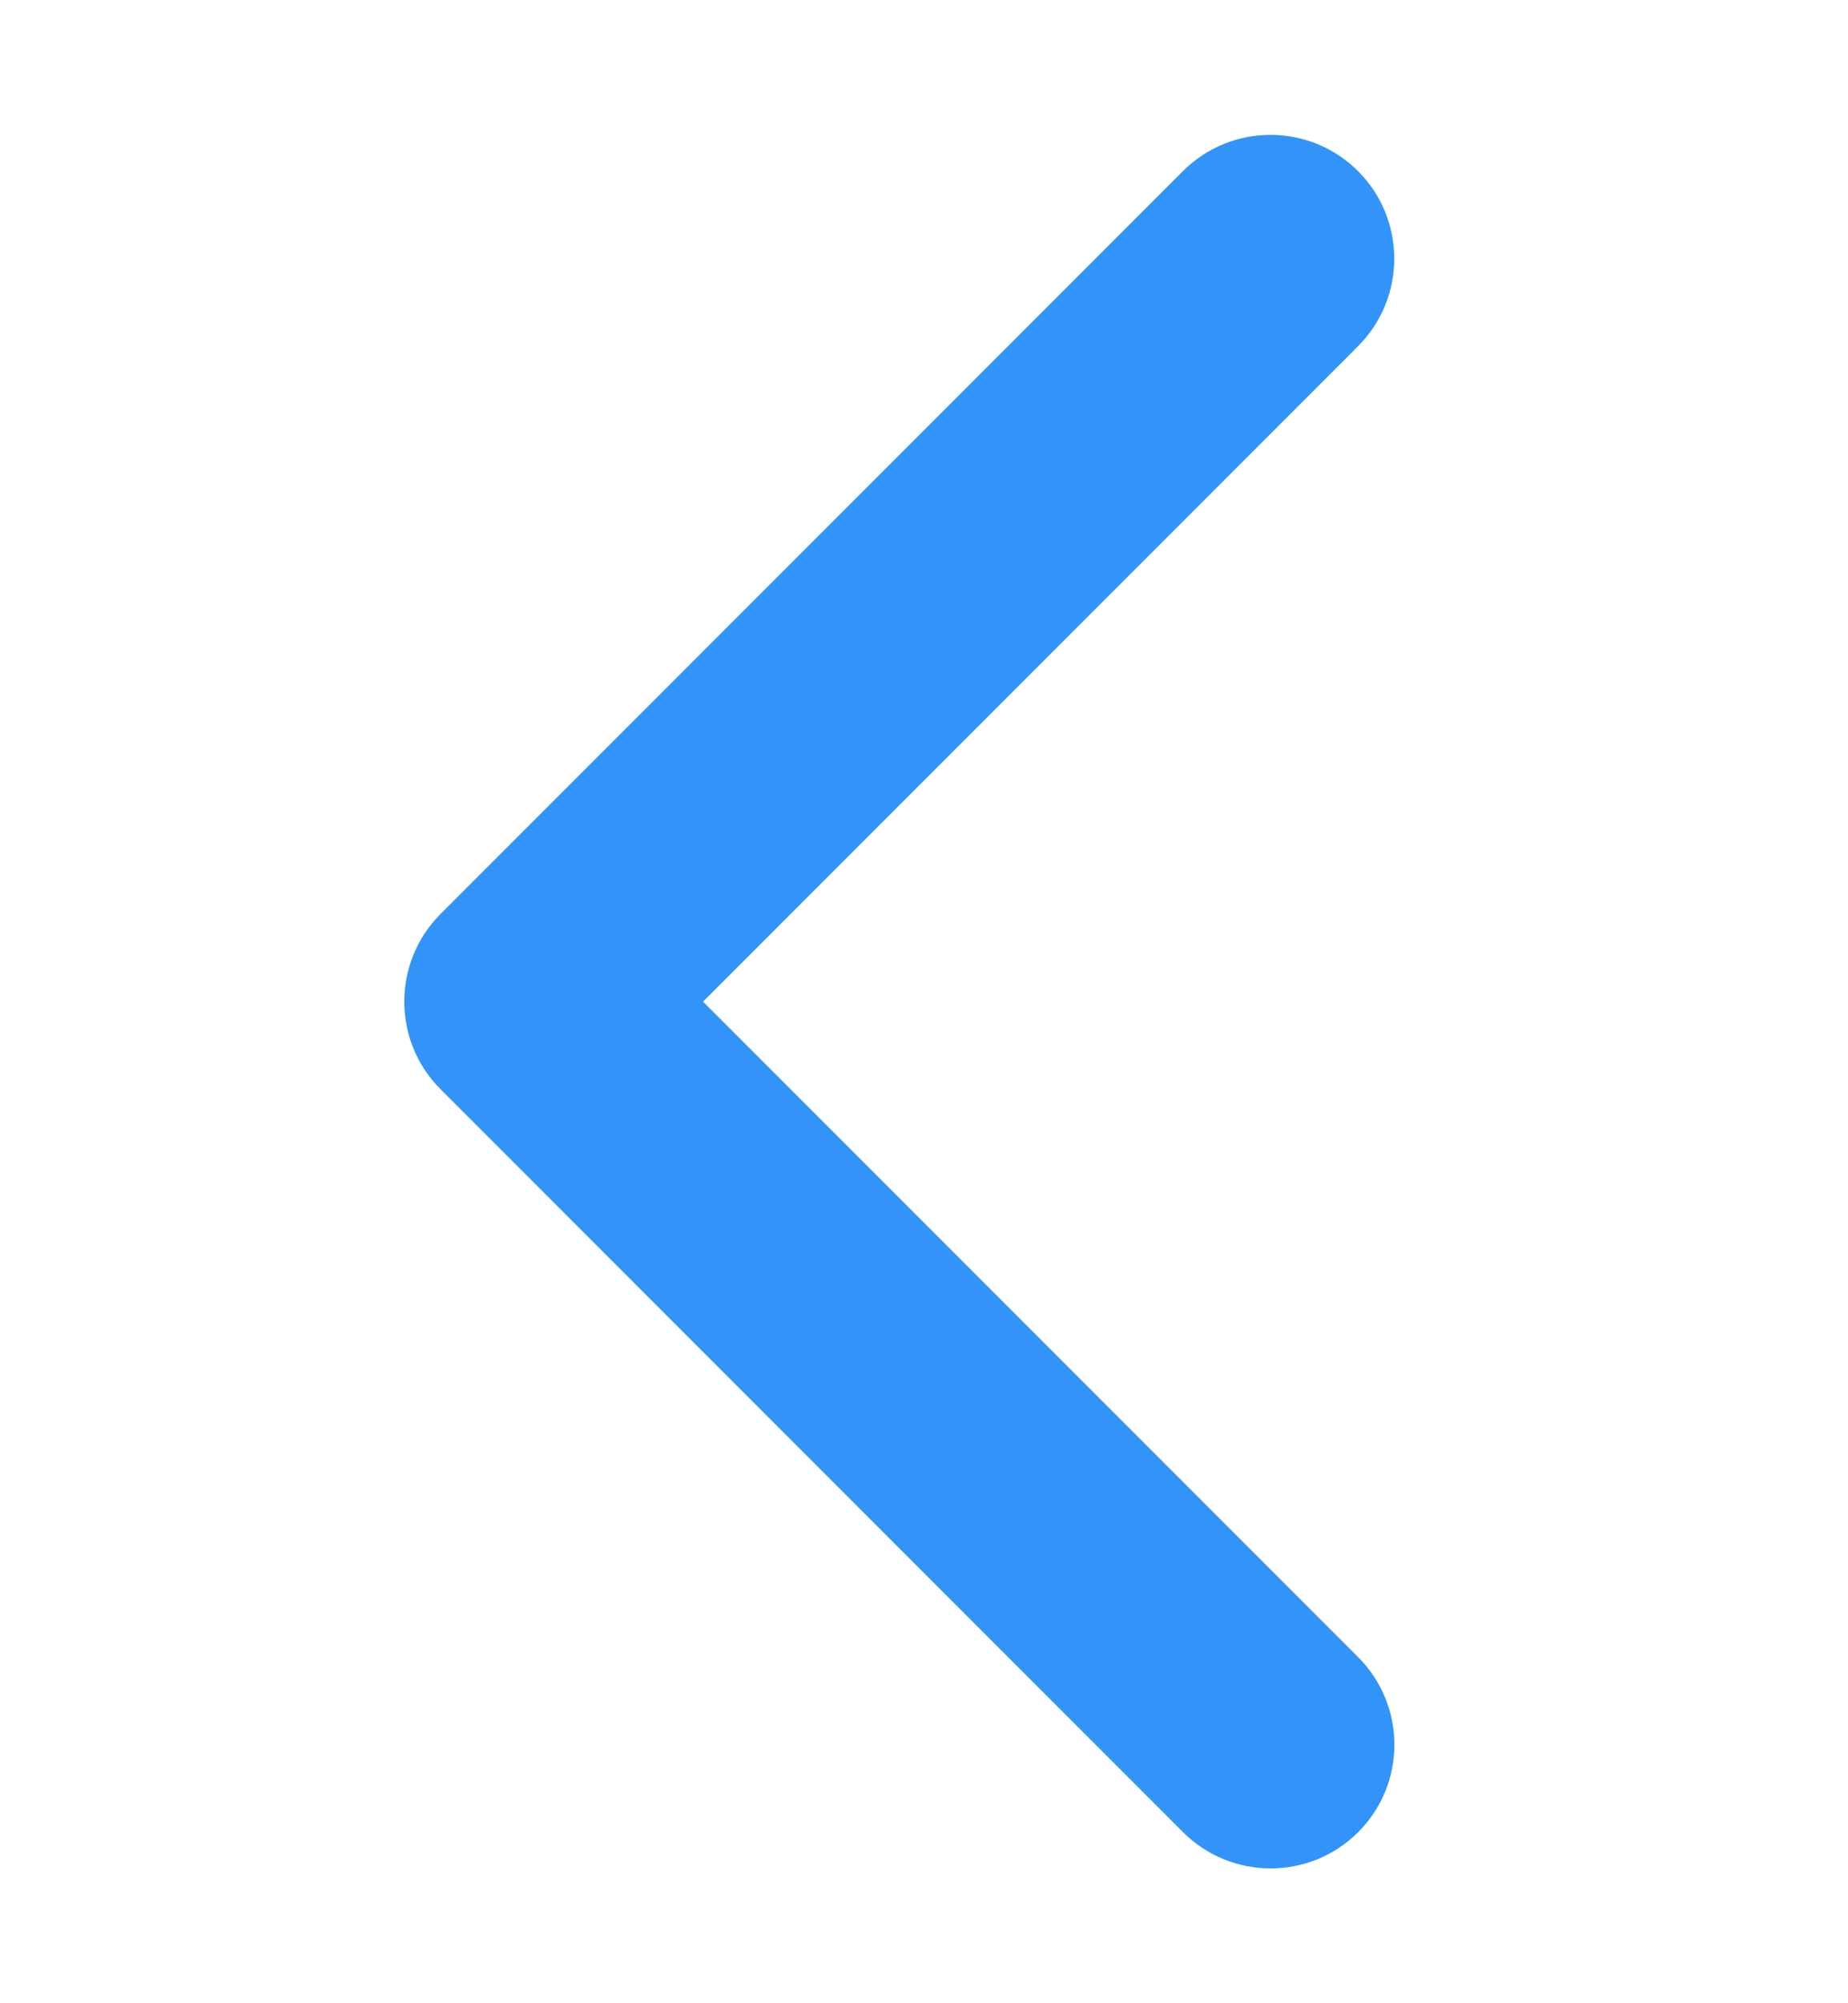 <svg width="12" height="13" viewBox="0 0 12 13" fill="none" xmlns="http://www.w3.org/2000/svg">
<g clip-path="url(#clip0_1839_34)">
<path d="M8.25 12.125C8.044 12.125 7.839 12.046 7.682 11.89L2.86 7.068C2.547 6.754 2.547 6.246 2.86 5.932L7.682 1.11C7.996 0.797 8.504 0.797 8.818 1.11C9.132 1.424 9.132 1.933 8.818 2.247L4.565 6.5L8.819 10.754C9.133 11.068 9.133 11.576 8.819 11.89C8.662 12.047 8.456 12.125 8.25 12.125Z" fill="#3294F8"/>
</g>
<defs>
<clipPath id="clip0_1839_34">
<rect width="12" height="12" fill="white" transform="translate(0 0.5)"/>
</clipPath>
</defs>
</svg>

